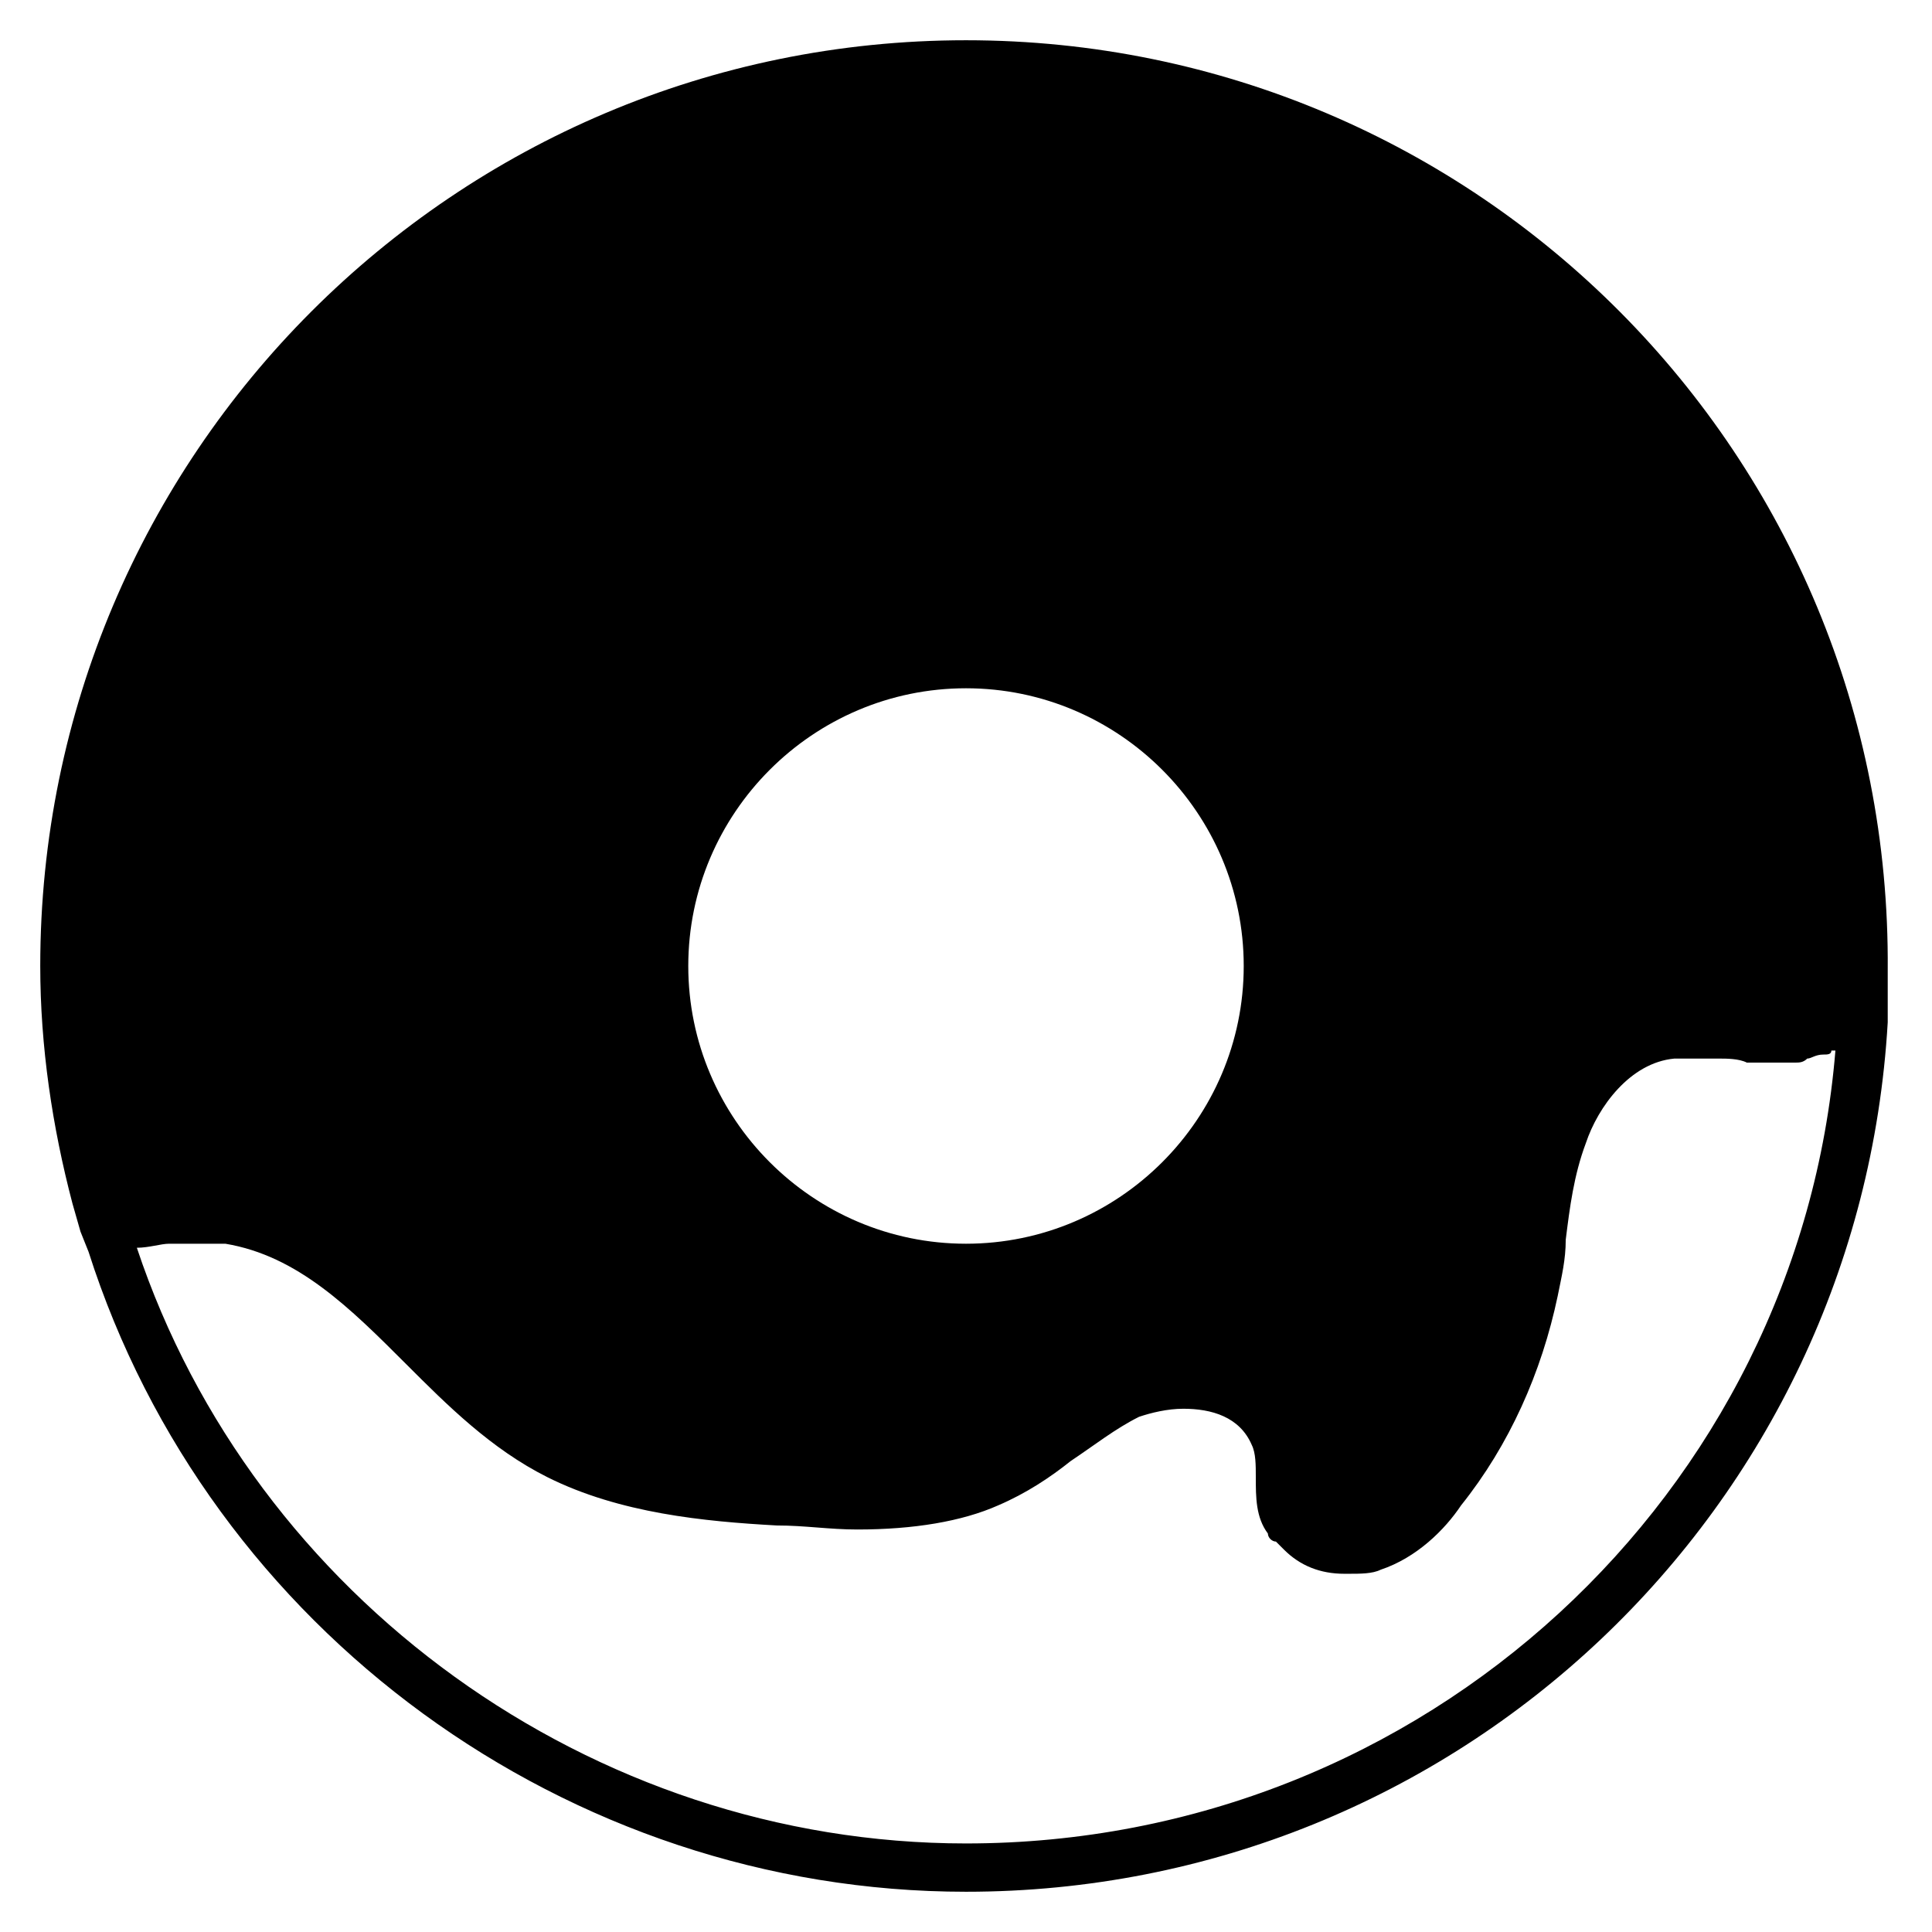 <svg xmlns="http://www.w3.org/2000/svg" xmlns:xlink="http://www.w3.org/1999/xlink" version="1.1" x="0px" y="0px" viewBox="0 0 48 48" enable-background="new 0 0 48 48" xml:space="preserve"><g><g><path fill="#000000" d="M24,1C11.3,1,1,11.3,1,24c0,2,0.3,4,0.8,5.9l0,0L2,30.6c0,0,0,0,0,0l0.2,0.5l0,0C5.2,40.5,14.1,47,24,47    c12.2,0,22.2-9.5,22.9-21.6l0,0l0-0.4c0-0.1,0-0.2,0-0.3c0-0.2,0-0.4,0-0.6C47,11.3,36.7,1,24,1z M24,17.1c3.8,0,6.9,3.1,6.9,6.9    s-3.1,6.9-6.9,6.9s-6.9-3.1-6.9-6.9S20.2,17.1,24,17.1z M24,45.8c-9.3,0-17.7-6.1-20.6-14.8c0.3,0,0.6-0.1,0.8-0.1    c0,0,0.1,0,0.1,0c0.2,0,0.4,0,0.5,0c0.1,0,0.1,0,0.2,0c0.2,0,0.4,0,0.6,0c1.8,0.3,3.1,1.6,4.5,3c1,1,2.1,2.1,3.5,2.8    c1.8,0.9,3.9,1.1,5.7,1.2c0.7,0,1.3,0.1,2,0.1c1.4,0,2.6-0.2,3.5-0.6c0.7-0.3,1.3-0.7,1.8-1.1c0.6-0.4,1.1-0.8,1.7-1.1    c0.3-0.1,0.7-0.2,1.1-0.2c0.7,0,1.4,0.2,1.7,0.9c0.1,0.2,0.1,0.5,0.1,0.8c0,0.5,0,1,0.3,1.4c0,0.1,0.1,0.2,0.2,0.2    c0.1,0.1,0.1,0.1,0.2,0.2c0.4,0.4,0.9,0.6,1.5,0.6c0,0,0,0,0.1,0h0h0c0.3,0,0.6,0,0.8-0.1c0.9-0.3,1.6-1,2-1.6    c1.2-1.5,2-3.3,2.4-5.2c0.1-0.5,0.2-0.9,0.2-1.4c0.1-0.8,0.2-1.6,0.5-2.4c0.3-0.9,1.1-2,2.2-2.1c0.3,0,0.7,0,1.1,0    c0.2,0,0.5,0,0.7,0.1c0.2,0,0.4,0,0.5,0c0.1,0,0.1,0,0.2,0c0.1,0,0.2,0,0.3,0c0.1,0,0.2,0,0.2,0c0.1,0,0.2,0,0.3-0.1    c0.1,0,0.2-0.1,0.4-0.1c0.1,0,0.2,0,0.2-0.1c0,0,0.1,0,0.1,0C44.7,37.1,35.4,45.8,24,45.8z"></path></g></g></svg>